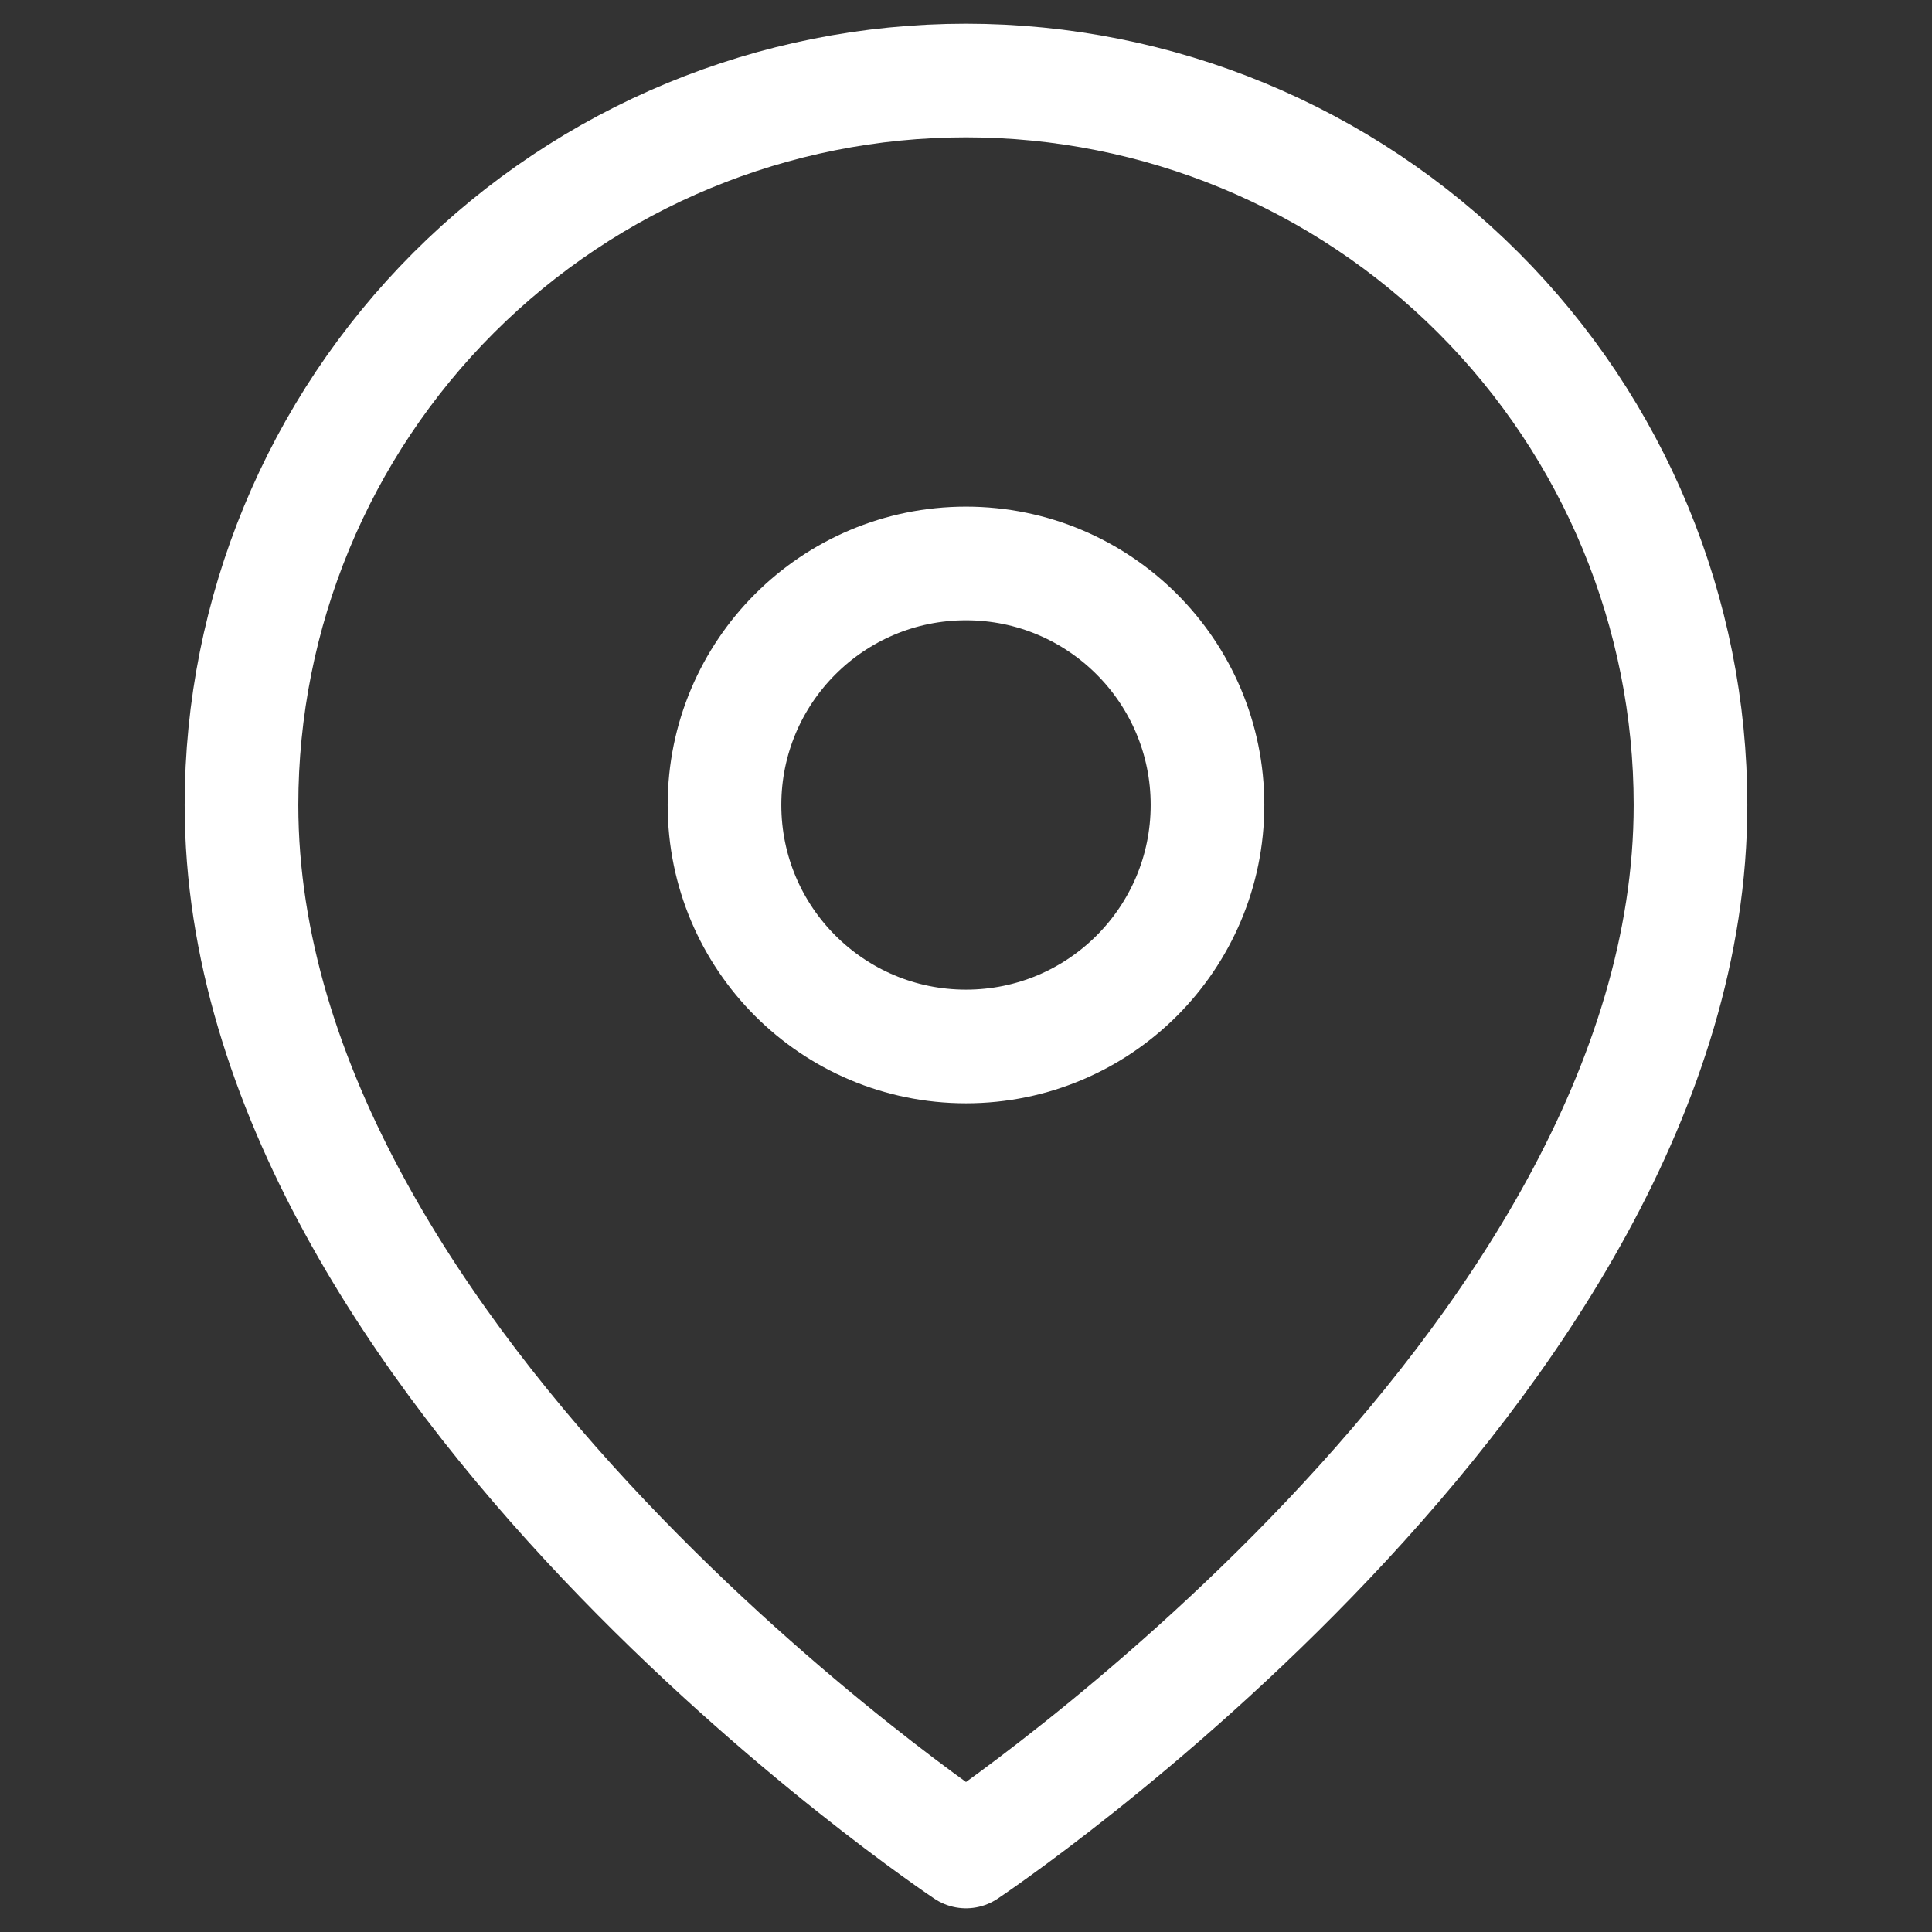 <svg width="34" height="34" viewBox="0 0 34 34" fill="none" xmlns="http://www.w3.org/2000/svg">
<rect x="0" y="0" width="34" height="34" fill="#333333" stroke="none"/>
<path d="M29.75 14.166C29.75 24.083 17 32.583 17 32.583C17 32.583 4.25 24.083 4.25 14.166C4.25 10.785 5.593 7.542 7.984 5.151C10.376 2.76 13.618 1.417 17 1.417C20.381 1.417 23.625 2.76 26.016 5.151C28.407 7.542 29.75 10.785 29.75 14.166Z" stroke="white" stroke-width="2" stroke-linecap="round" stroke-linejoin="round"/>
<path d="M17 18.416C19.347 18.416 21.25 16.514 21.25 14.166C21.25 11.819 19.347 9.916 17 9.916C14.653 9.916 12.75 11.819 12.75 14.166C12.75 16.514 14.653 18.416 17 18.416Z" stroke="white" stroke-width="2" stroke-linecap="round" stroke-linejoin="round"/>
</svg>
